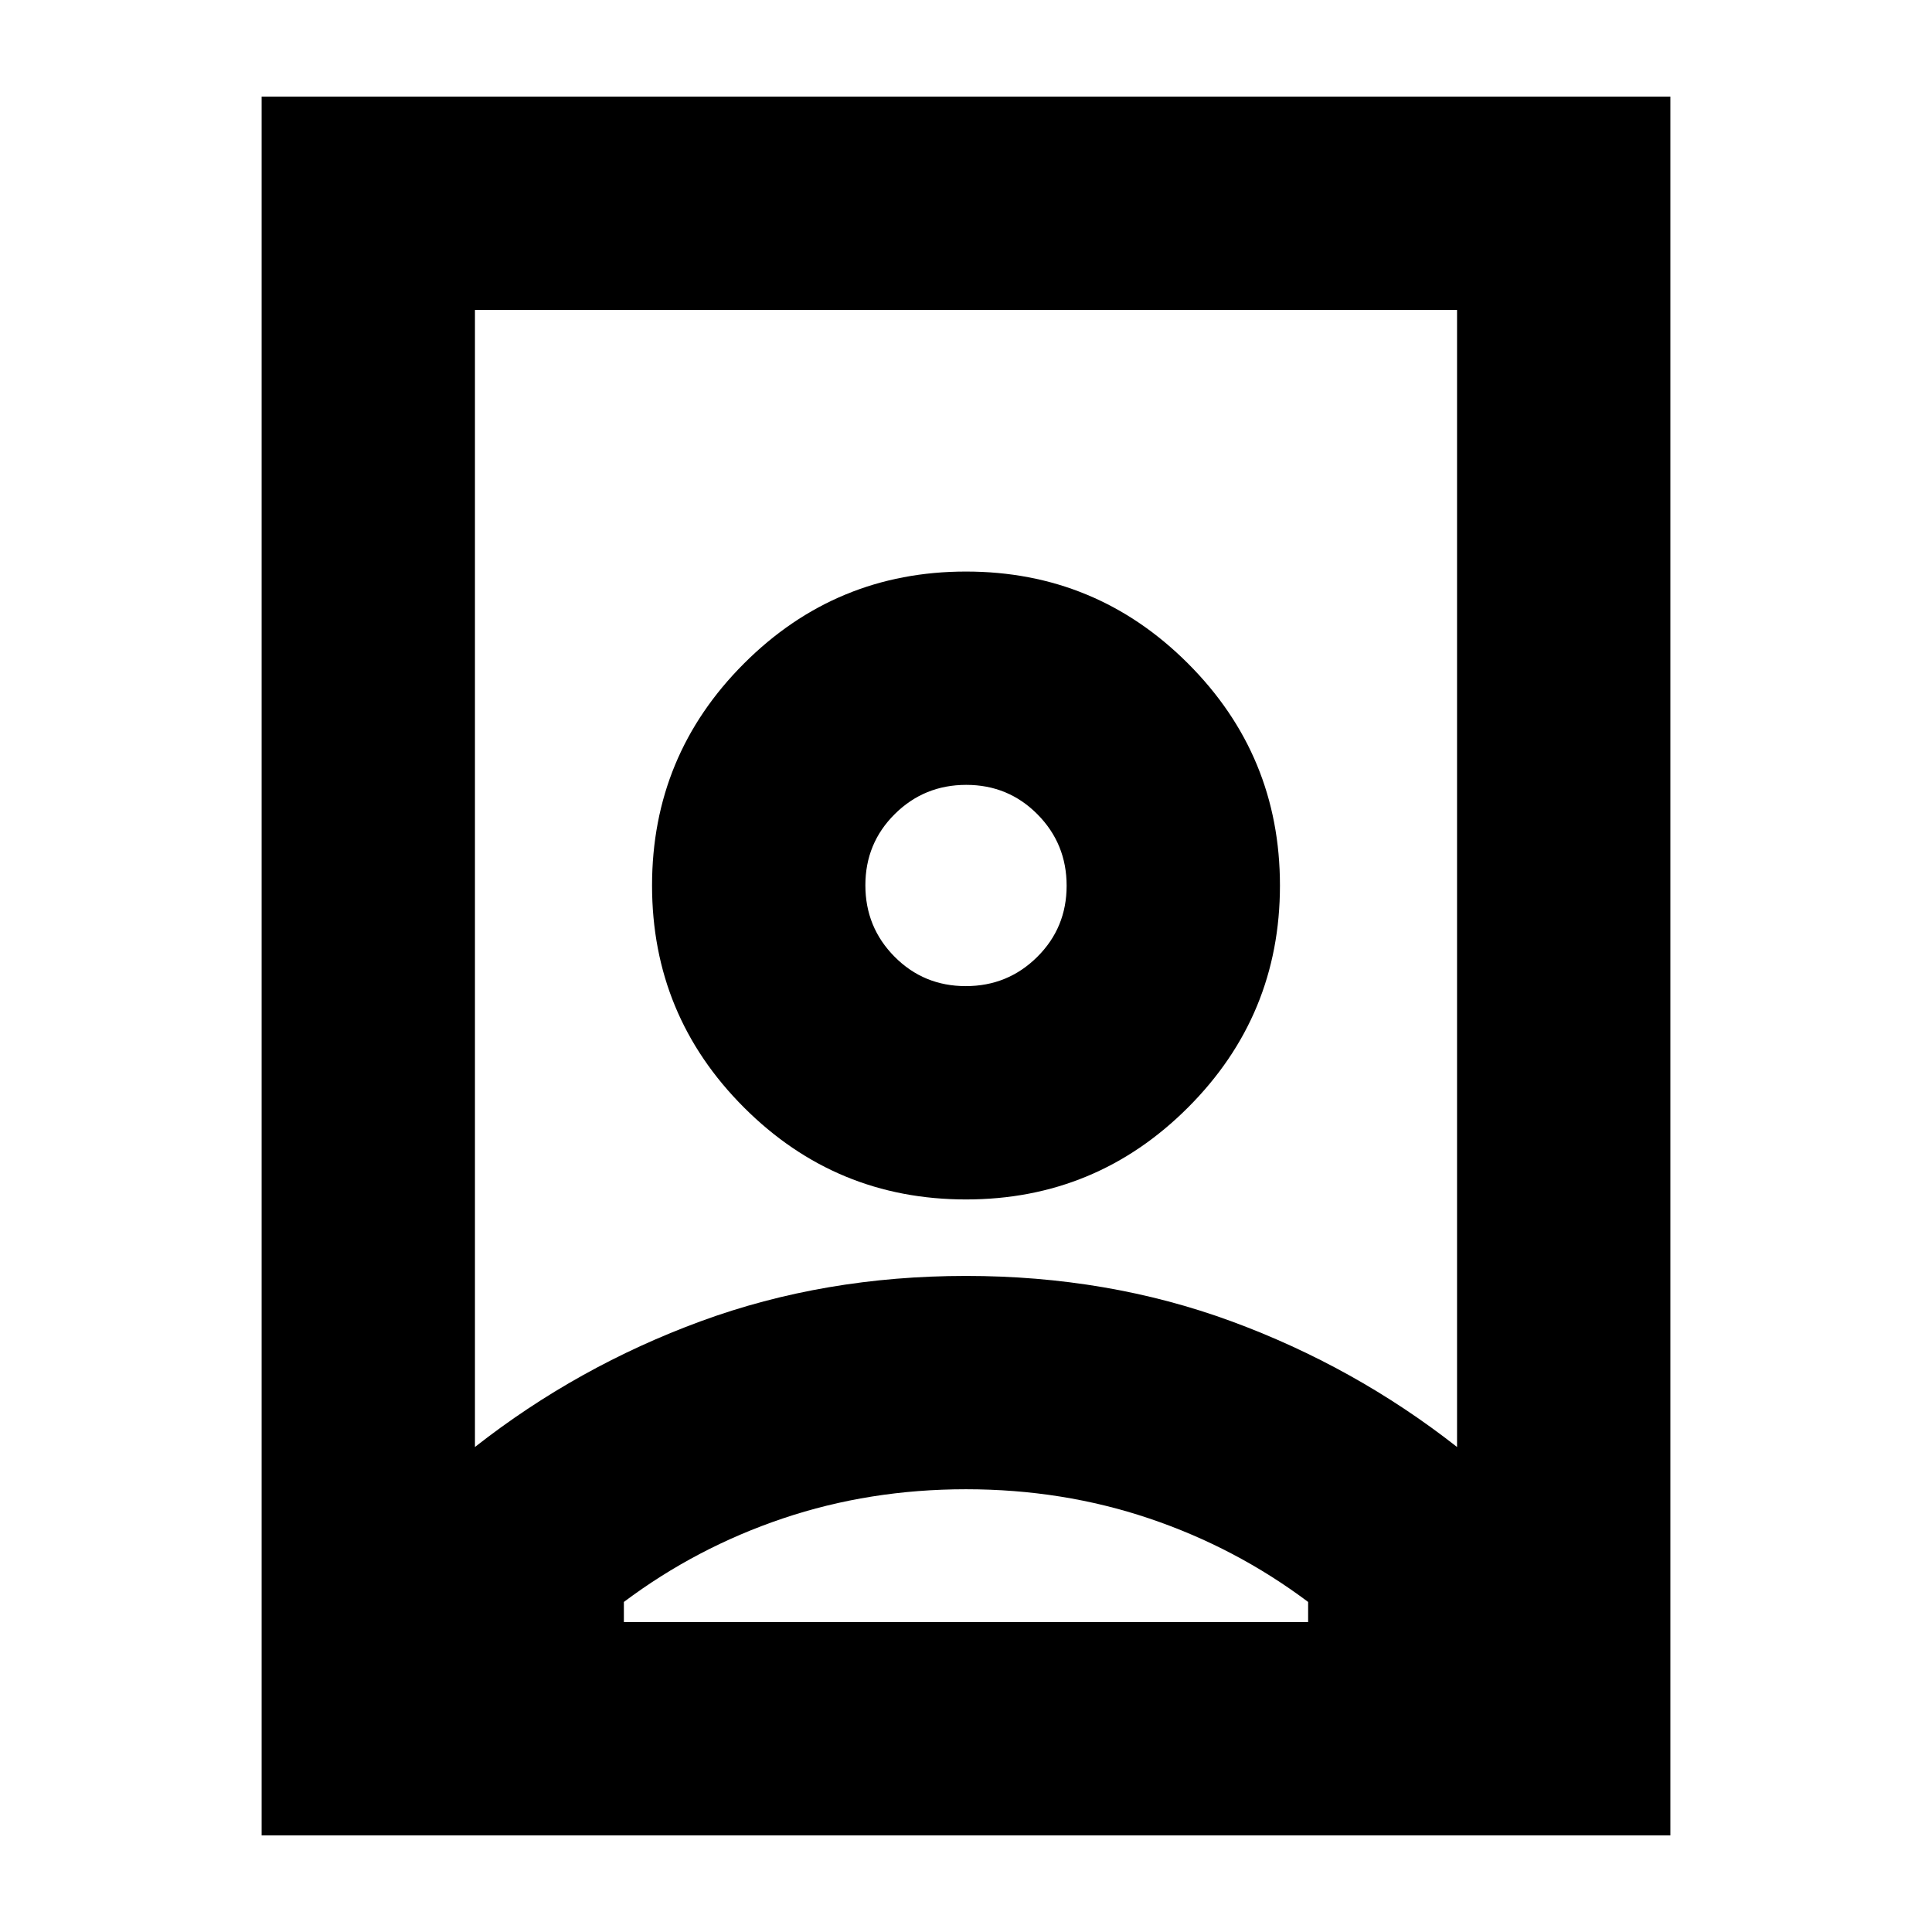 <svg xmlns="http://www.w3.org/2000/svg" height="24" viewBox="0 -960 960 960" width="24"><path d="M480-220q-48 0-91 14.5T310-164v10h340v-10q-36-27-79-41.5T480-220Zm0-106q70.46 0 131.73 22.5Q673-281 724-241v-565H236v565q51-40 112.27-62.5Q409.54-326 480-326Zm-.12-144q-20.88 0-35.38-14.62-14.5-14.62-14.5-35.5 0-20.88 14.62-35.38 14.62-14.5 35.5-14.5 20.88 0 35.38 14.62 14.5 14.62 14.5 35.5 0 20.88-14.62 35.38-14.62 14.5-35.5 14.5ZM130-48v-864h700v864H130Zm350-316q64.63 0 110.31-45.69Q636-455.37 636-520t-45.69-110.31Q544.63-676 480-676t-110.31 45.69Q324-584.63 324-520t45.69 110.31Q415.37-364 480-364Zm0-156Z"/></svg>